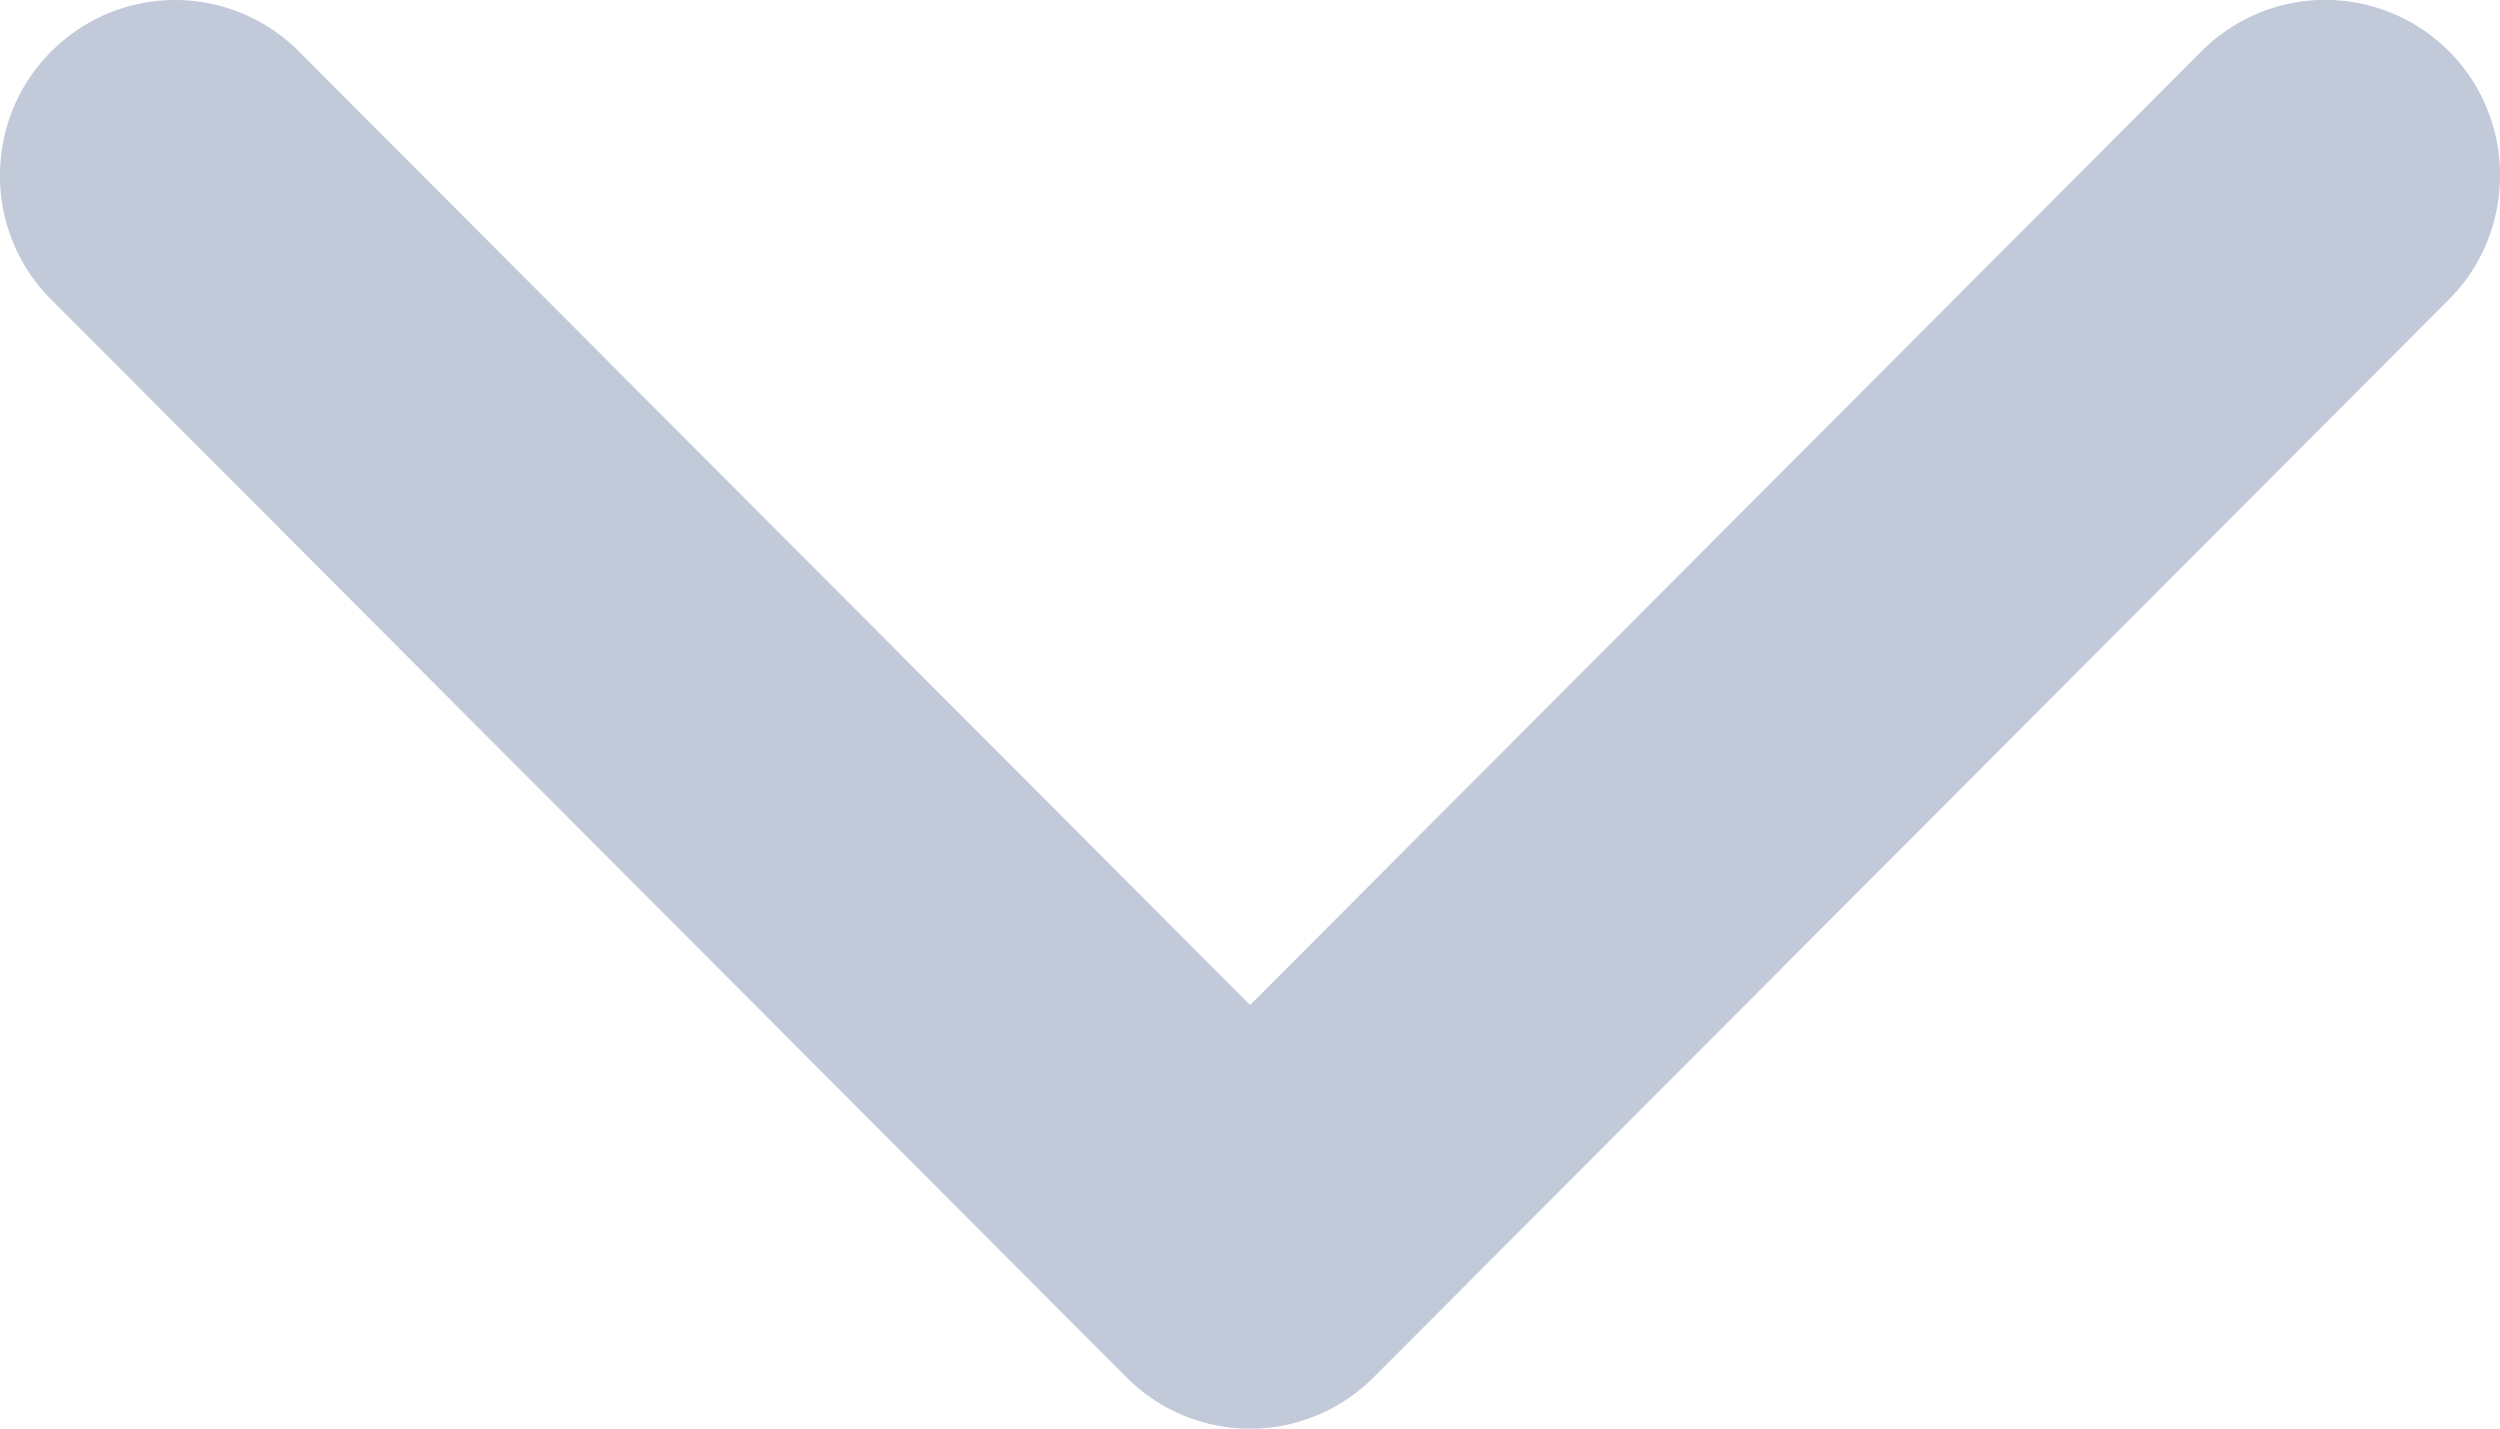 <svg xmlns="http://www.w3.org/2000/svg" width="21" height="12" viewBox="0 0 21 12">
    <path fill="#C2CADA" fill-rule="nonzero" d="M9.461 11.568L.431 2.517A1.464 1.464 0 0 1 0 1.474C0 1.08.156.704.431.432a1.468 1.468 0 0 1 2.08 0l7.99 8.01 7.99-8.01A1.468 1.468 0 0 1 21 1.474c0 .394-.156.771-.43 1.043l-9.03 9.051a1.464 1.464 0 0 1-2.079 0z"/>
</svg>
